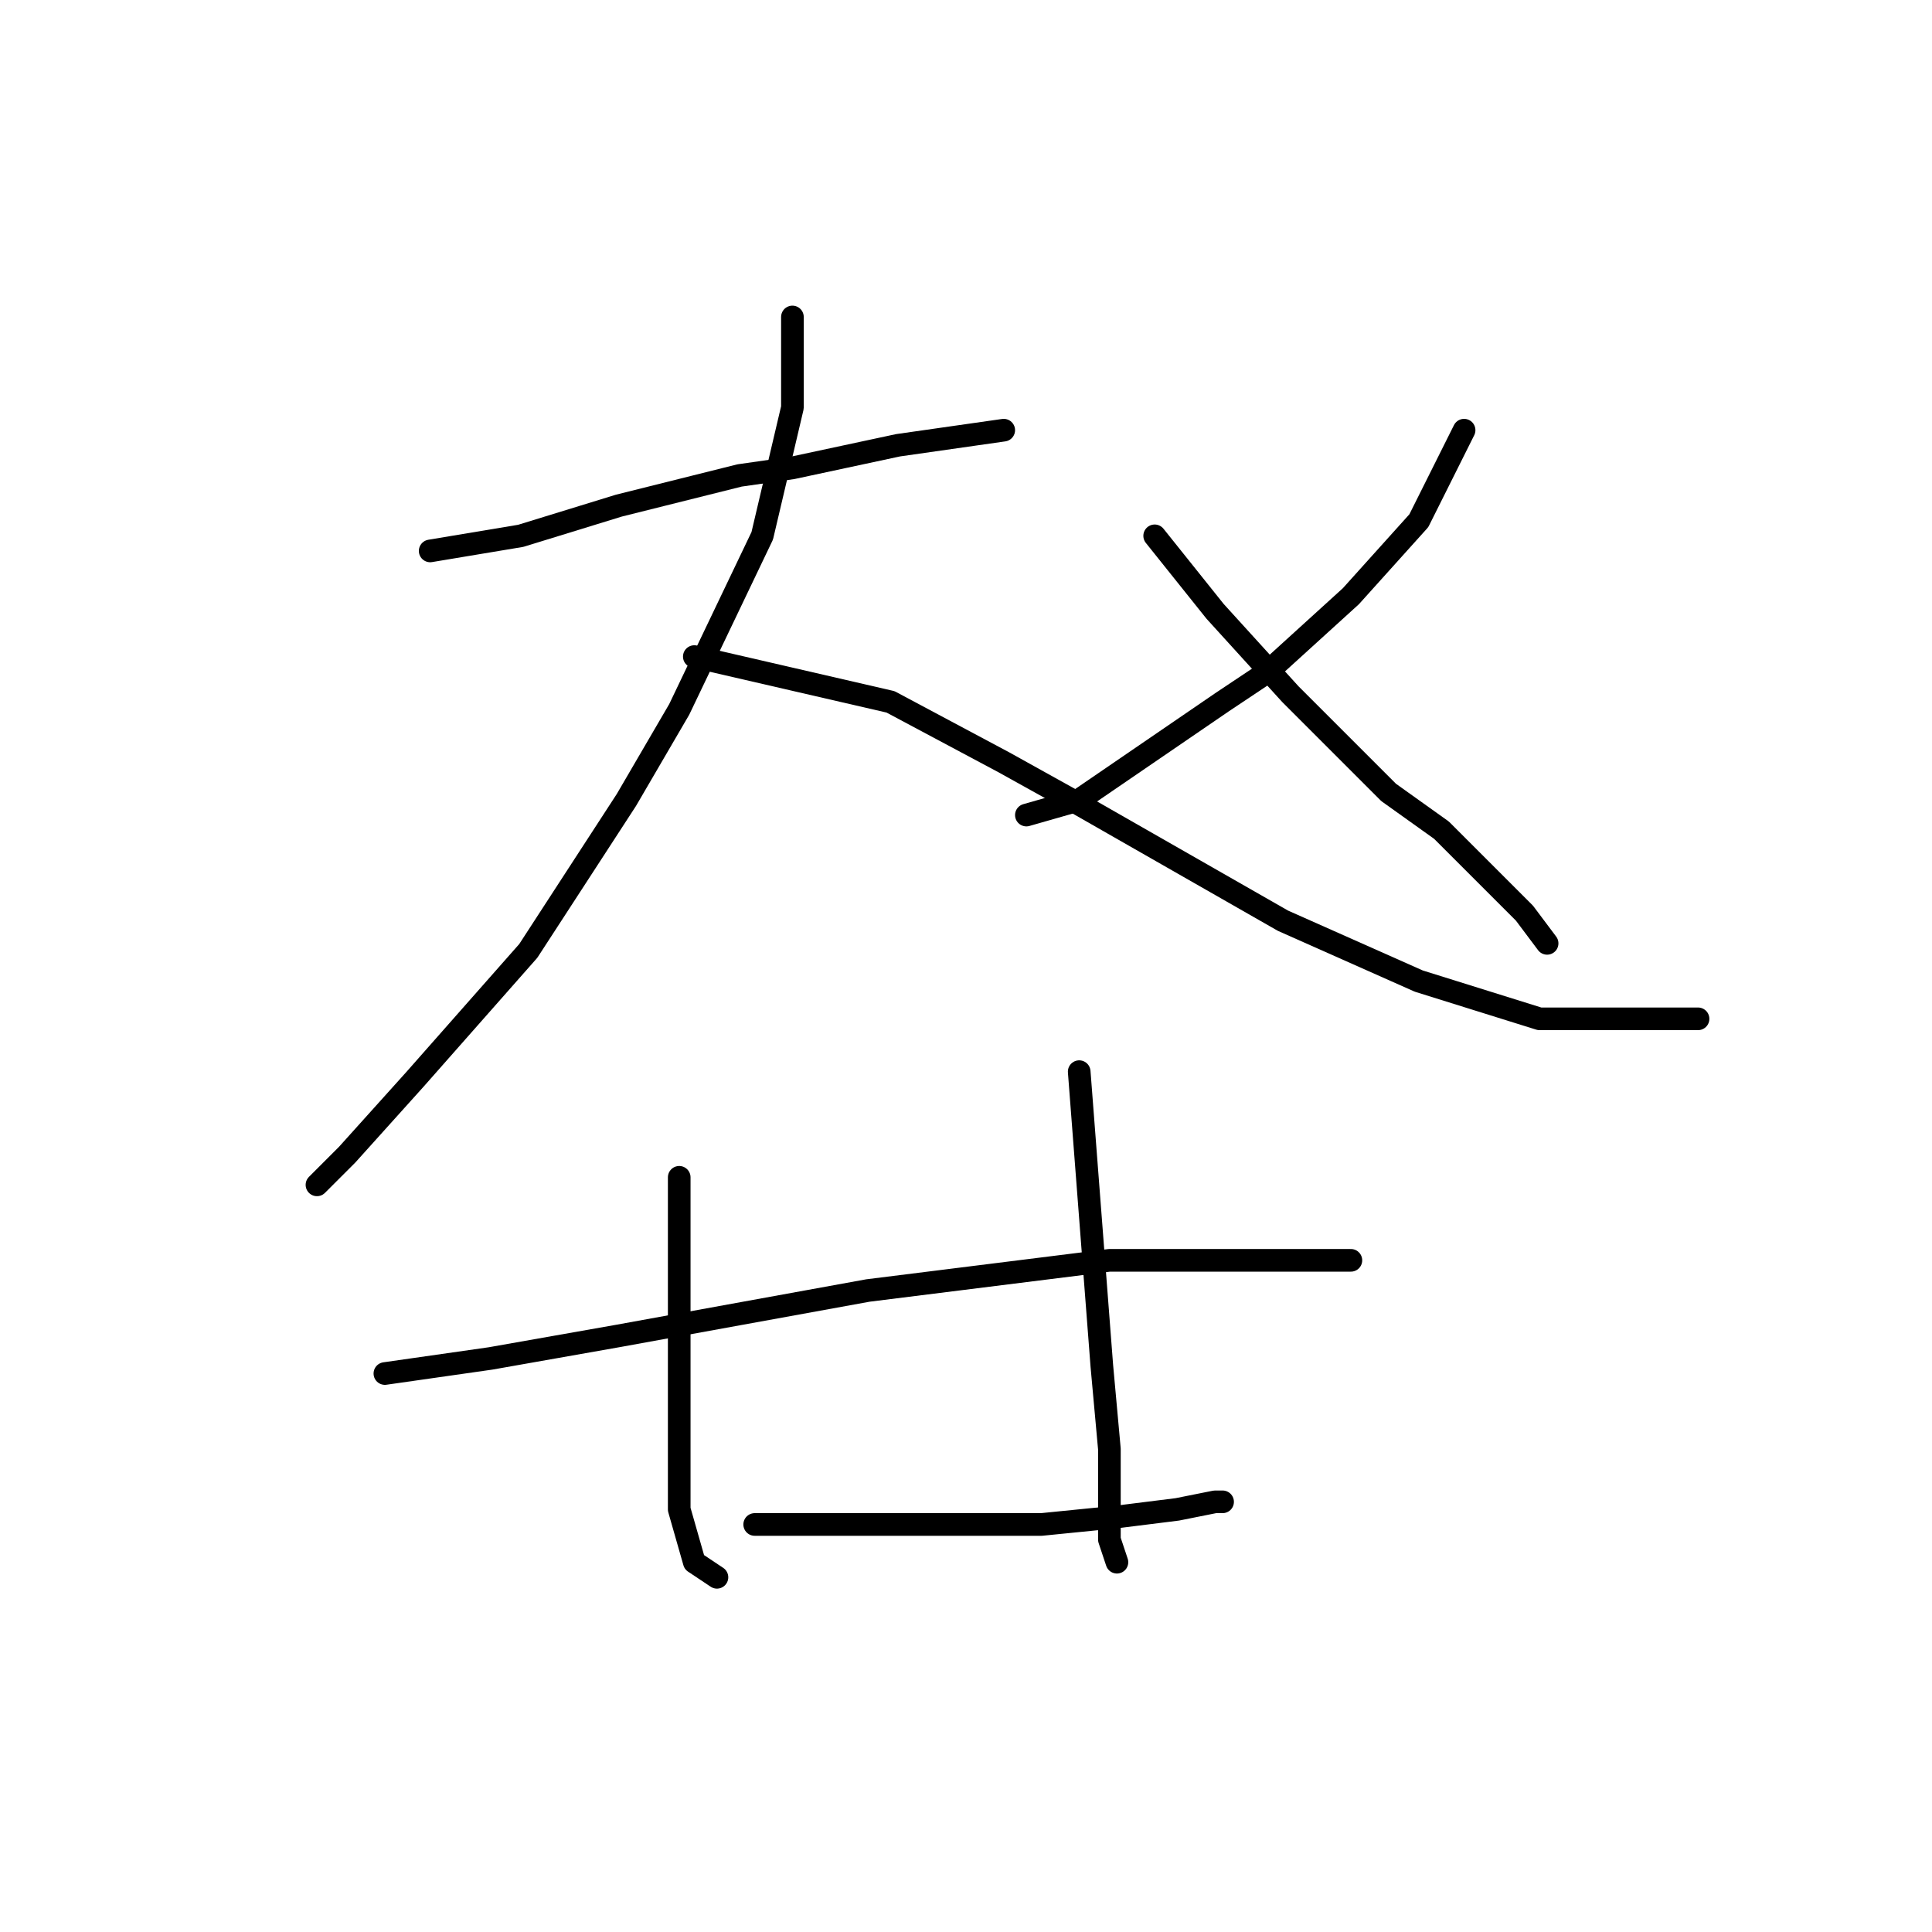 <?xml version="1.0" standalone="no"?>
    <svg width="256" height="256" xmlns="http://www.w3.org/2000/svg" version="1.1">
    <polyline stroke="black" stroke-width="3" stroke-linecap="round" fill="transparent" stroke-linejoin="round" points="57 73 63 72 69 71 82 67 98 63 105 62 119 59 133 57 133 57 " />
        <polyline stroke="black" stroke-width="3" stroke-linecap="round" fill="transparent" stroke-linejoin="round" points="105 42 105 48 105 54 101 71 90 94 83 106 70 126 55 143 46 153 42 157 42 157 " />
        <polyline stroke="black" stroke-width="3" stroke-linecap="round" fill="transparent" stroke-linejoin="round" points="92 87 105 90 118 93 133 101 142 106 170 122 188 130 204 135 218 135 225 135 225 135 " />
        <polyline stroke="black" stroke-width="3" stroke-linecap="round" fill="transparent" stroke-linejoin="round" points="194 57 191 63 188 69 179 79 168 89 162 93 143 106 136 108 136 108 " />
        <polyline stroke="black" stroke-width="3" stroke-linecap="round" fill="transparent" stroke-linejoin="round" points="153 71 157 76 161 81 171 92 184 105 191 110 202 121 205 125 205 125 " />
        <polyline stroke="black" stroke-width="3" stroke-linecap="round" fill="transparent" stroke-linejoin="round" points="90 156 90 161 90 166 90 173 90 190 90 195 90 200 92 207 95 209 95 209 " />
        <polyline stroke="black" stroke-width="3" stroke-linecap="round" fill="transparent" stroke-linejoin="round" points="100 202 104 202 108 202 112 202 124 202 138 202 148 201 156 200 161 199 162 199 162 199 " />
        <polyline stroke="black" stroke-width="3" stroke-linecap="round" fill="transparent" stroke-linejoin="round" points="51 182 58 181 65 180 82 177 104 173 115 171 147 167 162 167 172 167 177 167 179 167 179 167 " />
        <polyline stroke="black" stroke-width="3" stroke-linecap="round" fill="transparent" stroke-linejoin="round" points="143 142 144 155 145 168 146 181 147 192 147 198 147 204 148 207 148 207 " />
        </svg>